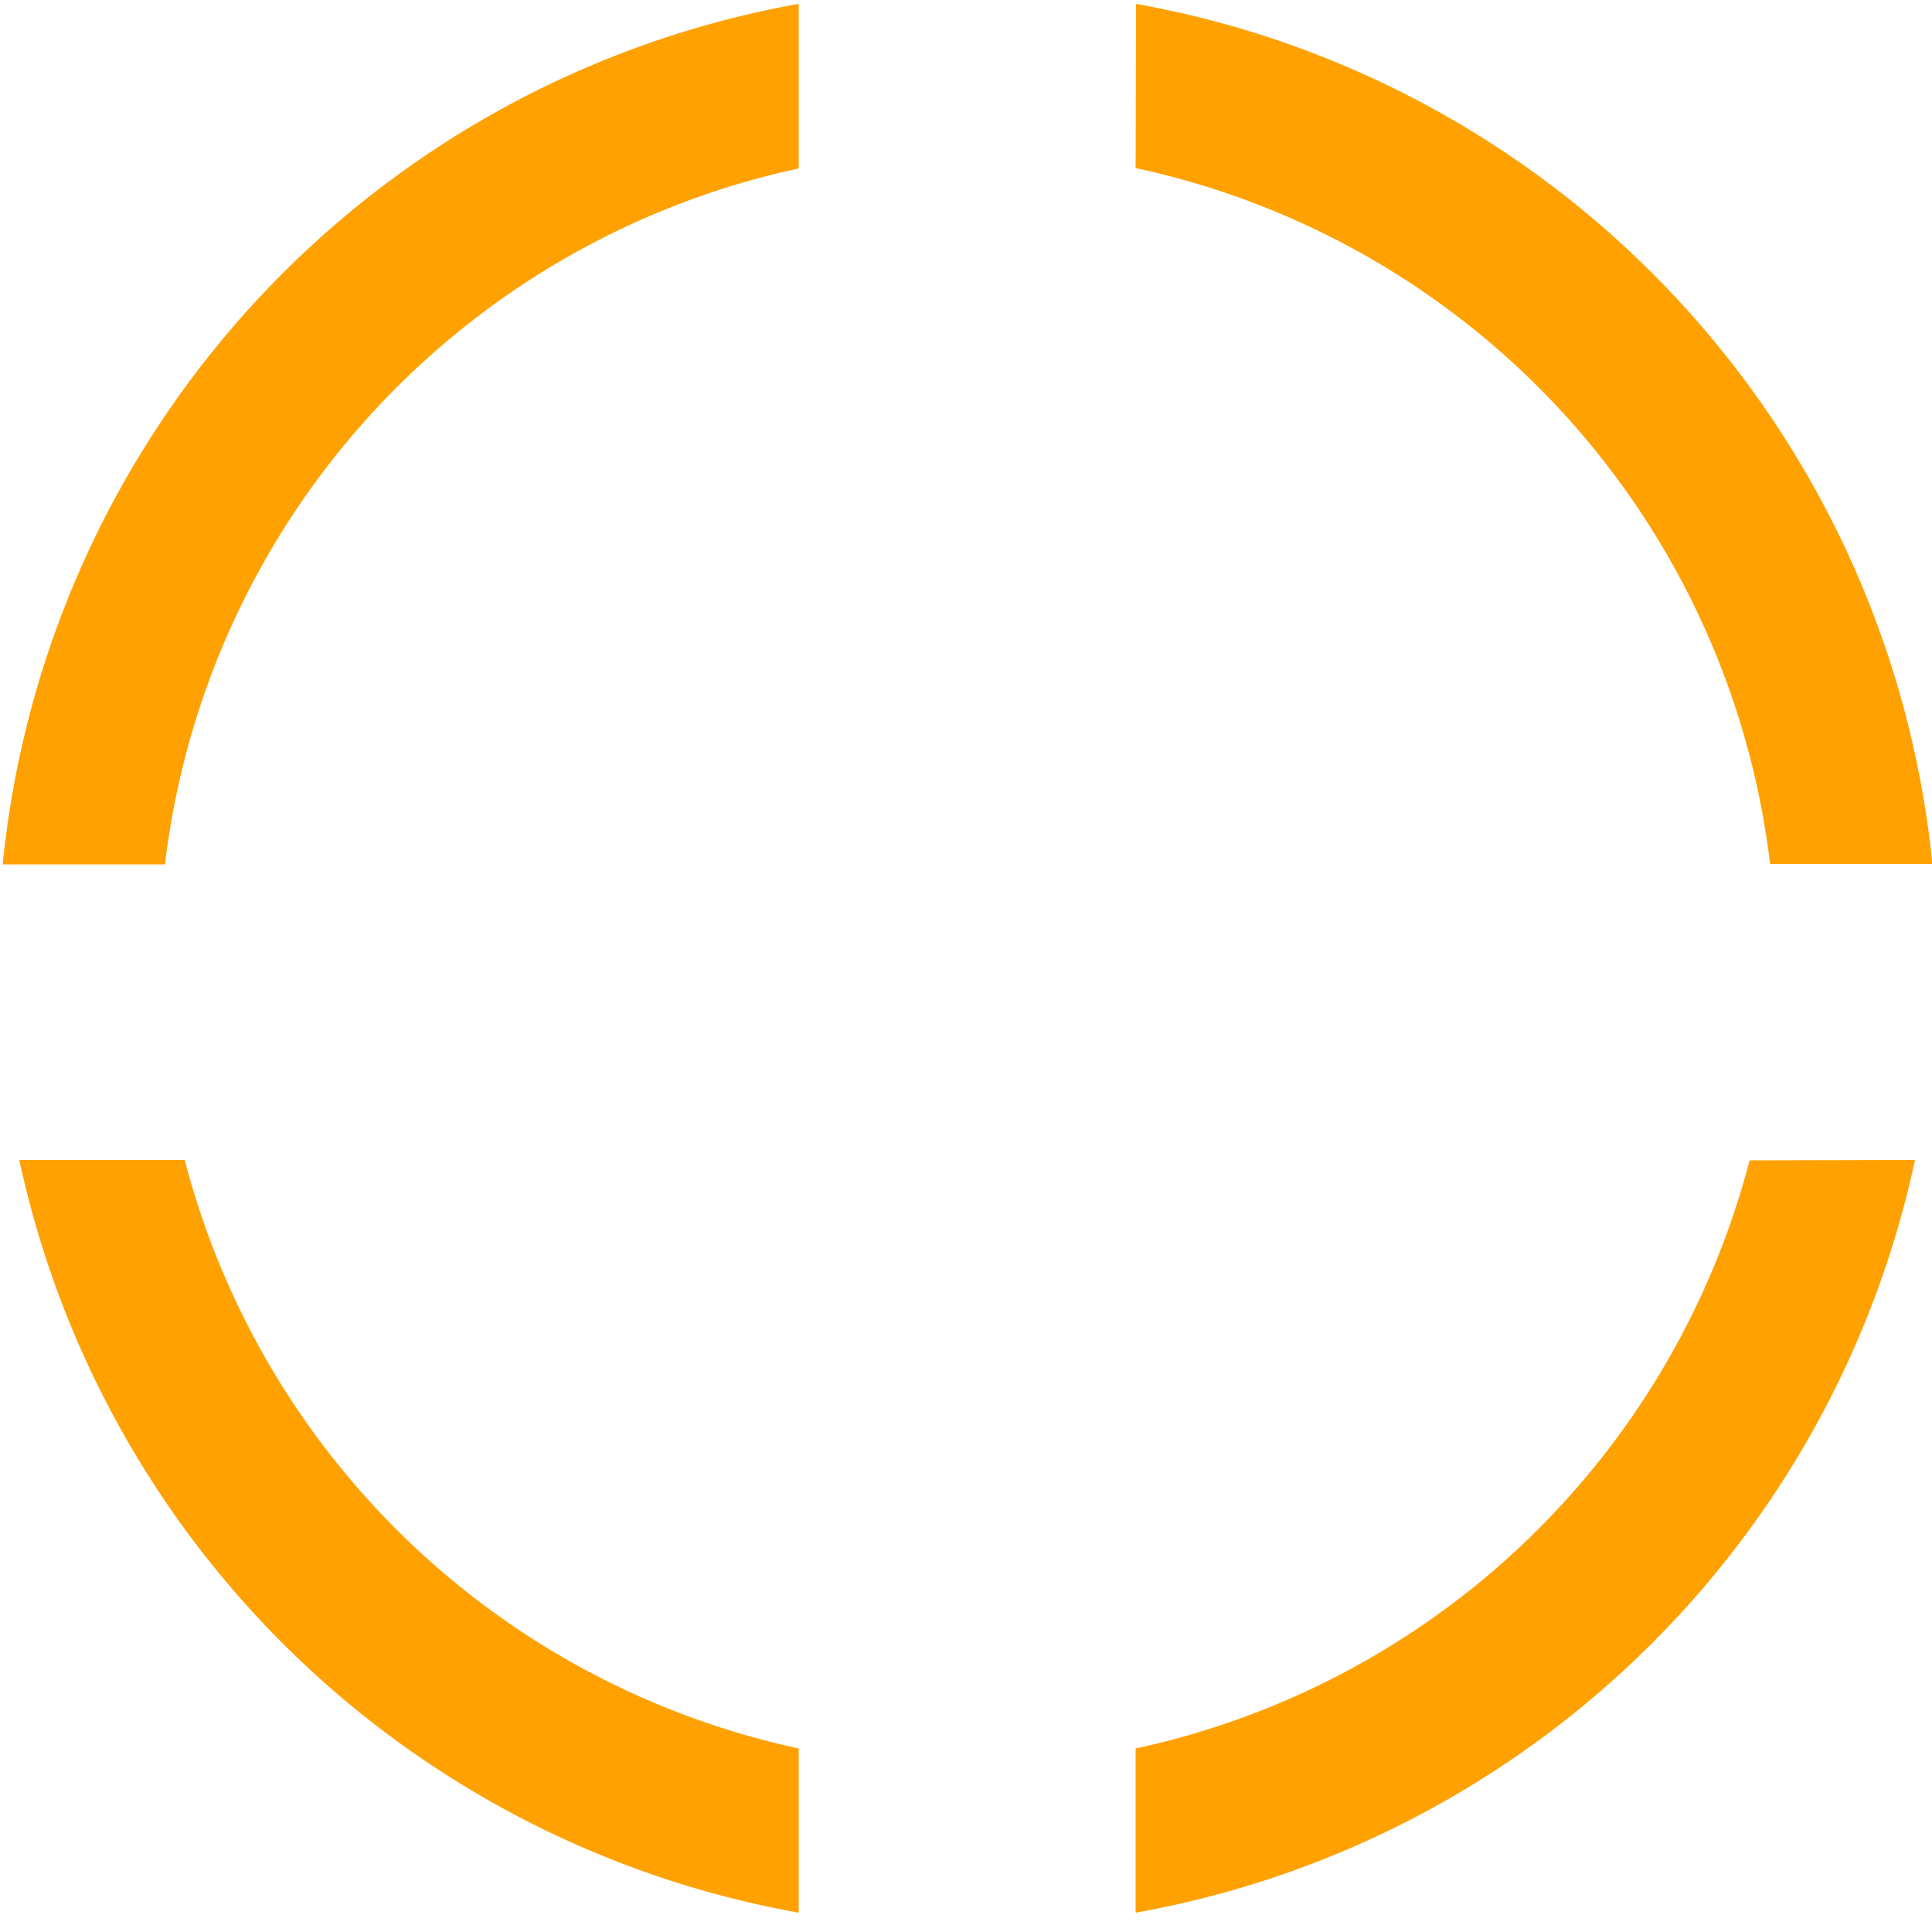 <svg xmlns="http://www.w3.org/2000/svg" viewBox="0 0 500 500"><path d="M293.9,43.5A209.66,209.66,0,0,1,458.1,223.6h42A251.57,251.57,0,0,0,294,1Z" style="fill:#FFA100"/><path d="M42.7,223.7a209.58,209.58,0,0,1,164-180.1V1A251.58,251.58,0,0,0,.7,223.7Z" style="fill:#FFA100"/><path d="M452.8,300.3A209.92,209.92,0,0,1,293.9,452.5V495A251.41,251.41,0,0,0,495.6,300.2Z" style="fill:#FFA100"/><path d="M206.7,452.5A209.9,209.9,0,0,1,47.8,300.2H5A251.67,251.67,0,0,0,206.7,495Z" style="fill:#FFA100"/></svg>